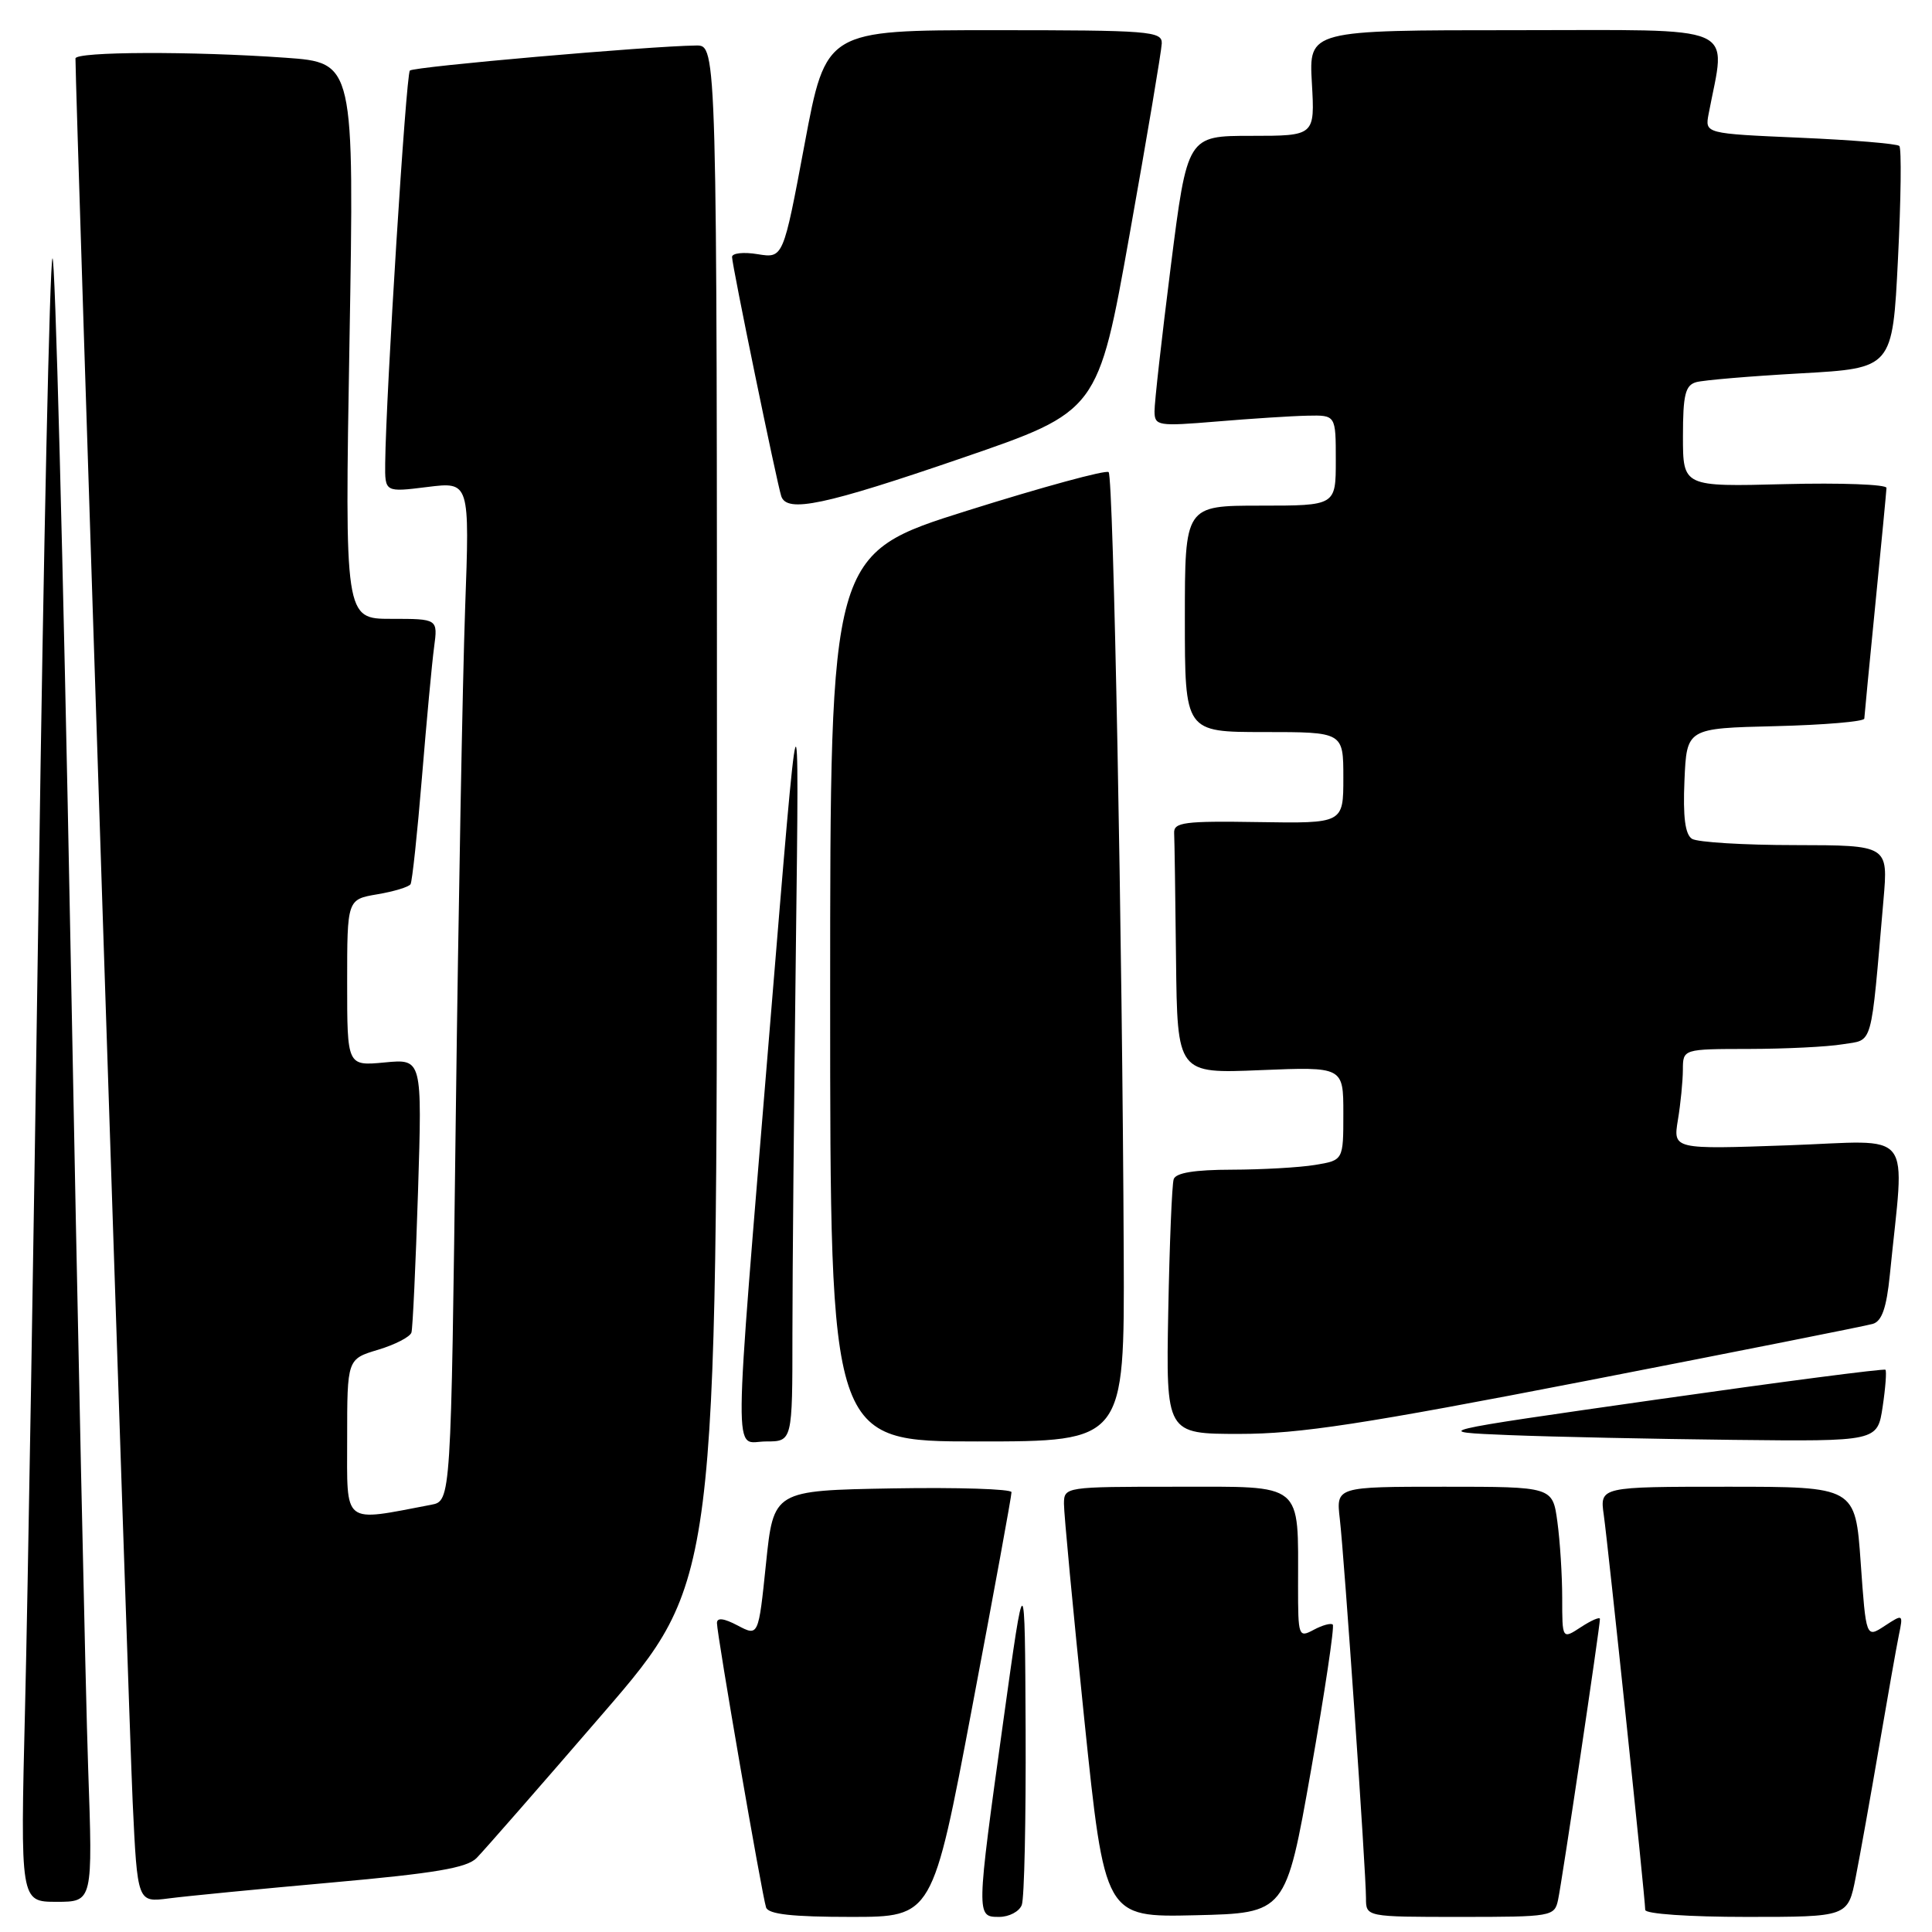<?xml version="1.0" encoding="UTF-8" standalone="no"?>
<!DOCTYPE svg PUBLIC "-//W3C//DTD SVG 1.1//EN" "http://www.w3.org/Graphics/SVG/1.1/DTD/svg11.dtd" >
<svg xmlns="http://www.w3.org/2000/svg" xmlns:xlink="http://www.w3.org/1999/xlink" version="1.1" viewBox="0 0 256 256">
 <g >
 <path fill="currentColor"
d=" M 128.81 226.25 C 131.70 210.99 134.05 198.15 134.03 197.72 C 134.01 197.30 126.91 197.07 118.25 197.22 C 102.50 197.50 102.50 197.50 101.50 207.17 C 100.50 216.84 100.50 216.84 97.75 215.39 C 95.91 214.42 95.00 214.31 95.00 215.06 C 95.00 216.59 100.98 251.19 101.51 252.75 C 101.82 253.65 104.99 254.00 112.75 254.00 C 123.57 254.00 123.57 254.00 128.81 226.25 Z  M 135.39 252.42 C 135.73 251.55 135.95 241.09 135.90 229.17 C 135.80 207.50 135.80 207.50 132.95 228.00 C 129.34 253.98 129.34 254.00 132.39 254.00 C 133.71 254.00 135.06 253.29 135.39 252.42 Z  M 173.71 234.60 C 175.54 224.21 176.84 215.51 176.60 215.27 C 176.37 215.03 175.23 215.34 174.09 215.95 C 172.06 217.04 172.00 216.86 172.00 210.16 C 172.00 196.27 172.90 197.00 155.88 197.00 C 141.12 197.00 141.00 197.02 140.98 199.25 C 140.97 200.49 142.18 213.33 143.67 227.78 C 146.39 254.06 146.39 254.06 158.38 253.78 C 170.37 253.50 170.37 253.50 173.71 234.60 Z  M 206.45 251.75 C 206.95 249.48 212.00 215.56 212.00 214.52 C 212.00 214.21 210.88 214.69 209.50 215.59 C 207.00 217.23 207.00 217.23 207.00 211.75 C 207.00 208.74 206.71 204.19 206.36 201.64 C 205.73 197.00 205.73 197.00 191.38 197.00 C 177.04 197.00 177.04 197.00 177.53 201.25 C 178.13 206.38 181.00 248.00 181.00 251.51 C 181.00 254.00 181.00 254.00 193.48 254.00 C 205.61 254.00 205.98 253.94 206.45 251.75 Z  M 245.89 248.75 C 246.46 245.86 247.85 238.10 248.98 231.50 C 250.11 224.90 251.29 218.22 251.61 216.66 C 252.19 213.85 252.18 213.84 249.73 215.44 C 247.26 217.06 247.26 217.06 246.55 207.03 C 245.84 197.00 245.84 197.00 228.91 197.00 C 211.98 197.00 211.98 197.00 212.51 200.75 C 213.10 204.96 218.00 251.61 218.00 253.07 C 218.00 253.60 223.79 254.00 231.43 254.00 C 244.86 254.00 244.86 254.00 245.89 248.75 Z  M 11.68 234.25 C 11.34 224.49 10.28 175.21 9.33 124.74 C 8.37 74.27 7.30 33.54 6.95 34.24 C 6.59 34.93 5.77 72.62 5.13 118.00 C 4.48 163.38 3.67 212.09 3.32 226.25 C 2.69 252.00 2.69 252.00 7.50 252.00 C 12.30 252.00 12.30 252.00 11.68 234.25 Z  M 44.00 249.44 C 57.64 248.22 61.87 247.51 63.16 246.19 C 64.08 245.26 71.62 236.64 79.91 227.03 C 95.00 209.55 95.00 209.55 95.00 107.78 C 95.00 6.00 95.00 6.00 92.25 6.03 C 86.07 6.10 54.83 8.83 54.31 9.35 C 53.80 9.86 51.14 52.24 51.04 61.37 C 51.00 65.23 51.00 65.23 56.62 64.53 C 62.24 63.83 62.24 63.83 61.63 80.66 C 61.30 89.92 60.74 120.31 60.39 148.20 C 59.76 198.89 59.76 198.89 57.13 199.39 C 45.27 201.65 46.00 202.22 46.00 190.63 C 46.00 180.08 46.00 180.08 50.10 178.85 C 52.36 178.17 54.35 177.14 54.52 176.56 C 54.69 175.98 55.08 167.58 55.39 157.90 C 55.94 140.30 55.94 140.30 50.97 140.78 C 46.00 141.25 46.00 141.25 46.00 130.22 C 46.00 119.18 46.00 119.18 49.99 118.50 C 52.19 118.13 54.17 117.53 54.40 117.16 C 54.62 116.80 55.30 110.42 55.91 103.00 C 56.52 95.58 57.24 87.81 57.52 85.75 C 58.02 82.00 58.02 82.00 51.85 82.00 C 45.68 82.00 45.68 82.00 46.31 45.15 C 46.94 8.30 46.94 8.30 37.82 7.65 C 25.48 6.77 10.00 6.83 10.00 7.75 C 9.98 11.80 17.10 228.81 17.58 238.80 C 18.21 252.09 18.21 252.09 22.35 251.55 C 24.63 251.25 34.38 250.30 44.00 249.44 Z  M 105.00 176.75 C 105.00 168.91 105.21 145.85 105.46 125.50 C 105.92 88.50 105.92 88.50 102.02 136.00 C 97.09 196.07 97.13 191.00 101.50 191.00 C 105.00 191.00 105.00 191.00 105.00 176.75 Z  M 148.90 166.25 C 148.72 124.84 147.54 63.20 146.90 62.56 C 146.57 62.23 138.13 64.53 128.15 67.67 C 110.00 73.38 110.00 73.38 110.00 132.19 C 110.00 191.00 110.00 191.00 129.50 191.00 C 149.00 191.00 149.00 191.00 148.90 166.25 Z  M 249.46 186.41 C 249.84 183.88 250.00 181.67 249.83 181.50 C 249.65 181.32 236.00 183.10 219.50 185.45 C 189.50 189.73 189.50 189.73 200.00 190.16 C 205.78 190.39 219.11 190.67 229.64 190.79 C 248.77 191.00 248.77 191.00 249.46 186.41 Z  M 210.24 182.96 C 230.18 179.08 247.25 175.69 248.16 175.42 C 249.36 175.06 249.97 173.30 250.41 168.96 C 252.38 149.13 253.97 151.16 236.93 151.76 C 221.69 152.30 221.69 152.30 222.33 148.40 C 222.69 146.26 222.98 143.26 222.99 141.75 C 223.00 139.00 223.00 139.00 231.75 138.99 C 236.56 138.98 242.15 138.71 244.17 138.37 C 248.26 137.70 247.84 139.17 249.57 119.25 C 250.20 112.00 250.20 112.00 237.85 111.98 C 231.06 111.98 224.92 111.60 224.20 111.15 C 223.29 110.57 222.99 108.26 223.20 103.41 C 223.50 96.50 223.50 96.50 235.25 96.22 C 241.71 96.06 247.01 95.61 247.03 95.22 C 247.05 94.82 247.71 87.97 248.50 80.00 C 249.29 72.03 249.95 65.12 249.97 64.65 C 249.99 64.19 243.92 63.96 236.50 64.15 C 223.00 64.50 223.00 64.50 223.00 57.82 C 223.00 52.31 223.31 51.05 224.75 50.64 C 225.71 50.37 231.96 49.84 238.63 49.47 C 250.77 48.79 250.77 48.79 251.49 34.34 C 251.89 26.39 251.97 19.64 251.67 19.34 C 251.37 19.04 245.45 18.55 238.52 18.25 C 225.91 17.70 225.91 17.70 226.40 15.10 C 228.70 2.98 231.04 4.00 200.81 4.00 C 173.43 4.00 173.43 4.00 173.83 11.00 C 174.23 18.00 174.23 18.00 165.78 18.00 C 157.33 18.00 157.33 18.00 155.14 35.25 C 153.94 44.74 152.96 53.41 152.98 54.52 C 153.00 56.43 153.42 56.50 161.25 55.85 C 165.79 55.47 171.19 55.12 173.25 55.08 C 177.00 55.00 177.00 55.00 177.00 61.00 C 177.00 67.00 177.00 67.00 167.00 67.00 C 157.00 67.00 157.00 67.00 157.00 82.00 C 157.00 97.00 157.00 97.00 167.50 97.00 C 178.00 97.00 178.00 97.00 178.00 103.05 C 178.00 109.11 178.00 109.11 166.75 108.93 C 156.93 108.77 155.51 108.96 155.58 110.38 C 155.63 111.27 155.74 118.81 155.83 127.13 C 156.00 142.26 156.00 142.26 167.00 141.80 C 178.00 141.35 178.00 141.35 178.00 147.54 C 178.00 153.74 178.00 153.74 174.25 154.36 C 172.19 154.70 167.22 154.98 163.22 154.99 C 158.29 155.00 155.80 155.40 155.52 156.25 C 155.29 156.94 154.97 164.81 154.80 173.75 C 154.50 190.00 154.50 190.00 164.24 190.00 C 172.21 190.00 180.58 188.72 210.24 182.96 Z  M 127.50 60.68 C 145.50 54.50 145.50 54.50 149.69 31.00 C 152.00 18.07 153.91 6.71 153.94 5.75 C 154.00 4.13 152.29 4.00 131.72 4.00 C 109.44 4.00 109.44 4.00 106.61 19.11 C 103.78 34.23 103.78 34.23 100.39 33.68 C 98.52 33.37 97.00 33.54 97.00 34.05 C 97.00 35.15 102.93 63.93 103.52 65.75 C 104.27 68.00 109.24 66.95 127.50 60.68 Z "/>
</g>
</svg>